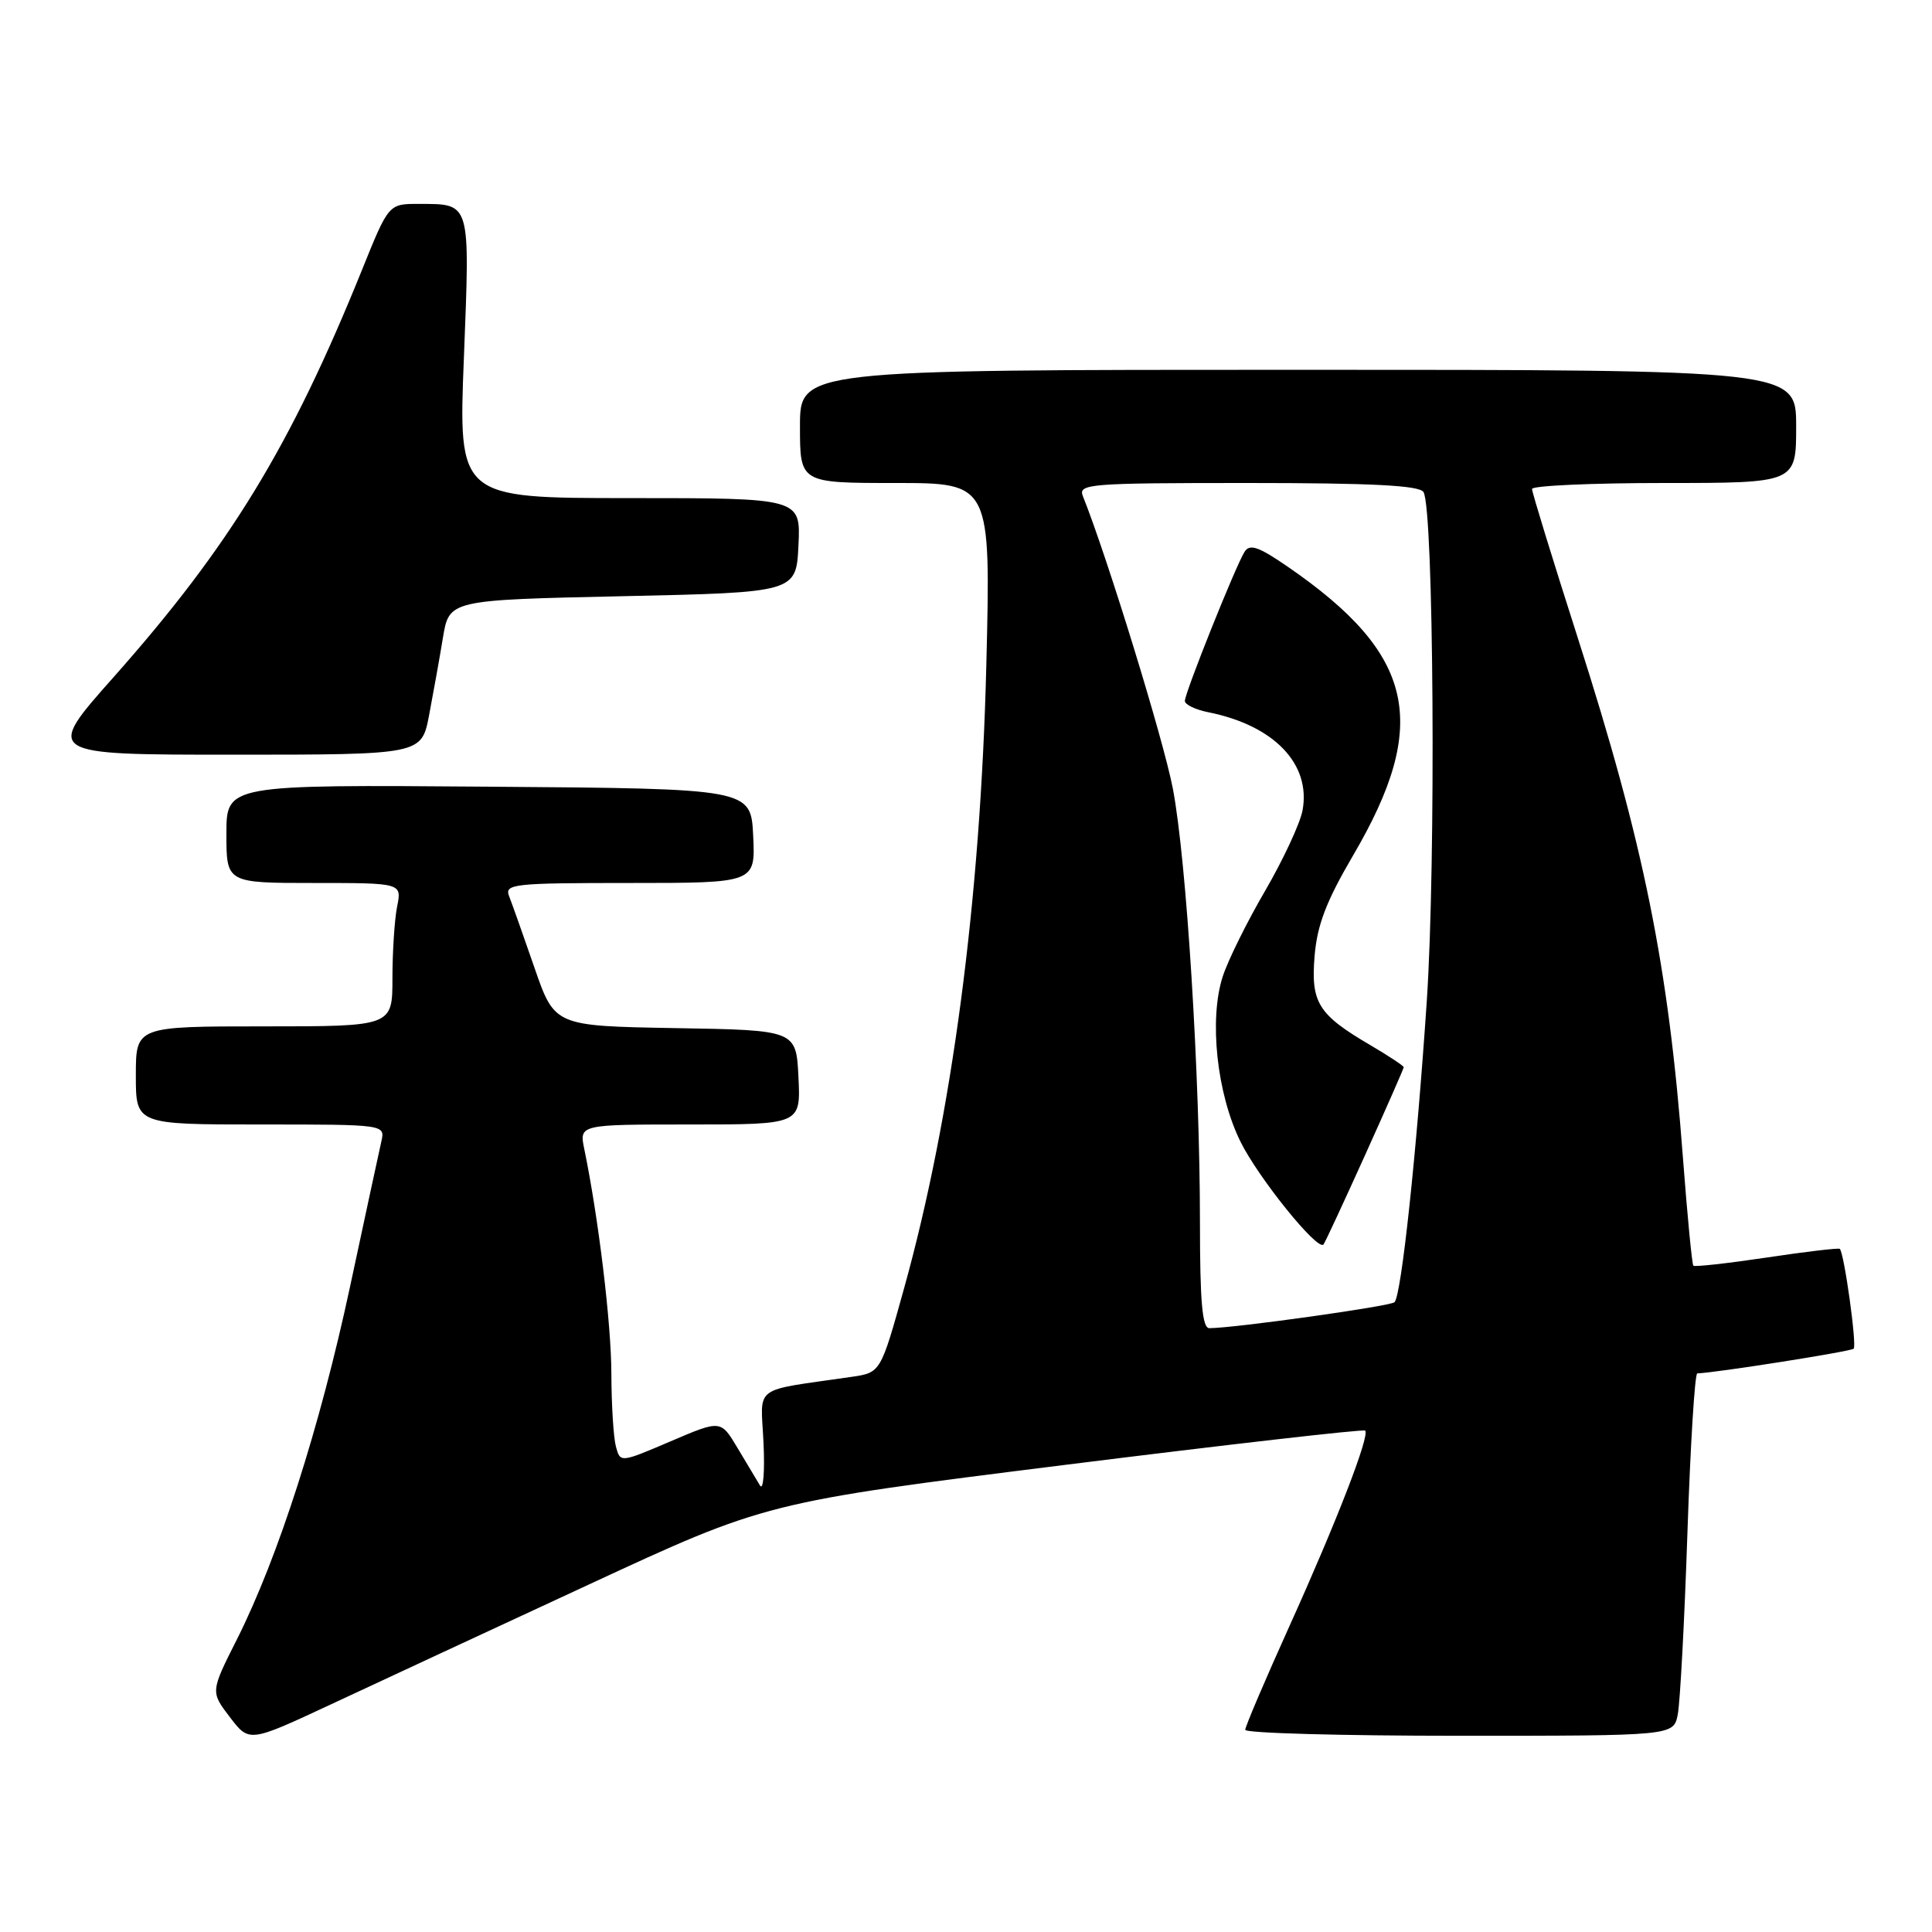 <?xml version="1.0" encoding="UTF-8" standalone="no"?>
<!DOCTYPE svg PUBLIC "-//W3C//DTD SVG 1.1//EN" "http://www.w3.org/Graphics/SVG/1.1/DTD/svg11.dtd" >
<svg xmlns="http://www.w3.org/2000/svg" xmlns:xlink="http://www.w3.org/1999/xlink" version="1.1" viewBox="0 0 256 256">
 <g >
 <path fill="currentColor"
d=" M 78.00 209.97 C 101.50 199.07 101.50 199.07 141.00 194.12 C 162.72 191.40 180.68 189.35 180.89 189.56 C 181.54 190.20 177.10 201.65 170.86 215.46 C 167.64 222.59 165.00 228.78 165.00 229.21 C 165.00 229.65 177.77 230.00 193.38 230.00 C 221.75 230.00 221.75 230.00 222.31 227.19 C 222.62 225.64 223.20 214.84 223.59 203.19 C 223.98 191.54 224.57 181.99 224.90 181.98 C 227.36 181.90 245.25 179.08 245.62 178.71 C 246.07 178.27 244.36 166.00 243.78 165.48 C 243.63 165.34 239.27 165.85 234.10 166.63 C 228.93 167.40 224.55 167.89 224.38 167.71 C 224.20 167.53 223.58 161.11 223.00 153.44 C 221.08 127.98 217.83 111.89 209.07 84.54 C 205.73 74.12 203.00 65.23 203.00 64.79 C 203.00 64.36 210.88 64.00 220.50 64.00 C 238.00 64.00 238.00 64.00 238.00 56.50 C 238.00 49.00 238.00 49.00 172.00 49.00 C 106.00 49.00 106.00 49.00 106.00 56.50 C 106.00 64.00 106.00 64.00 118.65 64.00 C 131.29 64.00 131.29 64.00 130.69 88.25 C 129.92 119.26 126.15 147.85 119.80 170.69 C 116.69 181.88 116.69 181.88 112.84 182.44 C 99.47 184.39 100.81 183.39 101.17 191.19 C 101.35 195.03 101.14 197.57 100.70 196.83 C 100.26 196.10 98.91 193.84 97.70 191.82 C 95.50 188.14 95.50 188.14 88.84 190.99 C 82.19 193.83 82.19 193.83 81.61 191.67 C 81.29 190.48 81.02 186.12 81.01 182.00 C 80.99 175.34 79.32 161.48 77.42 152.25 C 76.75 149.00 76.75 149.00 91.42 149.00 C 106.10 149.00 106.10 149.00 105.80 142.75 C 105.50 136.50 105.50 136.50 89.49 136.23 C 73.49 135.95 73.49 135.95 70.82 128.23 C 69.35 123.98 67.84 119.71 67.46 118.75 C 66.83 117.13 67.99 117.00 83.44 117.00 C 100.10 117.00 100.10 117.00 99.80 110.75 C 99.50 104.50 99.50 104.50 64.75 104.24 C 30.00 103.97 30.00 103.97 30.00 110.49 C 30.00 117.00 30.00 117.00 41.62 117.00 C 53.25 117.00 53.25 117.00 52.62 120.12 C 52.28 121.84 52.00 126.12 52.00 129.62 C 52.00 136.00 52.00 136.00 35.00 136.00 C 18.00 136.00 18.00 136.00 18.00 142.50 C 18.00 149.00 18.00 149.00 34.52 149.00 C 51.04 149.00 51.04 149.00 50.53 151.25 C 50.25 152.49 48.38 161.15 46.38 170.50 C 42.39 189.12 36.86 206.35 31.41 217.19 C 27.89 224.17 27.89 224.17 30.46 227.53 C 33.02 230.89 33.02 230.89 43.76 225.88 C 49.67 223.12 65.07 215.96 78.00 209.97 Z  M 56.86 94.75 C 57.41 91.86 58.24 87.25 58.69 84.50 C 59.52 79.50 59.52 79.50 82.51 79.00 C 105.50 78.50 105.50 78.50 105.80 72.25 C 106.10 66.00 106.10 66.00 83.41 66.00 C 60.73 66.00 60.73 66.00 61.47 47.37 C 62.28 26.58 62.42 27.04 55.50 27.02 C 51.50 27.01 51.50 27.01 48.00 35.68 C 38.53 59.13 30.48 72.34 15.03 89.75 C 5.93 100.00 5.93 100.00 30.90 100.00 C 55.86 100.00 55.86 100.00 56.86 94.75 Z  M 159.00 162.03 C 159.00 142.47 157.22 113.99 155.41 104.50 C 154.18 98.06 146.70 73.75 143.49 65.75 C 142.83 64.11 144.26 64.00 165.33 64.00 C 181.78 64.00 188.08 64.32 188.62 65.20 C 189.98 67.39 190.28 114.31 189.06 132.59 C 187.70 152.86 185.69 171.65 184.78 172.55 C 184.25 173.08 163.68 175.97 160.25 175.99 C 159.31 176.00 159.00 172.54 159.00 162.03 Z  M 180.85 153.12 C 183.68 146.85 186.00 141.59 186.00 141.41 C 186.00 141.23 184.04 139.94 181.65 138.53 C 174.66 134.44 173.68 132.88 174.19 126.68 C 174.53 122.57 175.74 119.41 179.28 113.37 C 189.56 95.84 187.49 86.69 170.63 75.09 C 166.75 72.42 165.60 72.03 164.91 73.12 C 163.72 75.00 157.00 91.80 157.00 92.88 C 157.00 93.36 158.39 94.03 160.08 94.37 C 168.82 96.11 173.74 101.24 172.59 107.40 C 172.26 109.13 170.03 113.92 167.64 118.03 C 165.24 122.14 162.71 127.25 162.02 129.39 C 160.18 135.05 161.23 144.91 164.36 151.26 C 166.74 156.08 174.60 165.82 175.37 164.90 C 175.56 164.68 178.02 159.38 180.85 153.12 Z "/>
</g>
</svg>